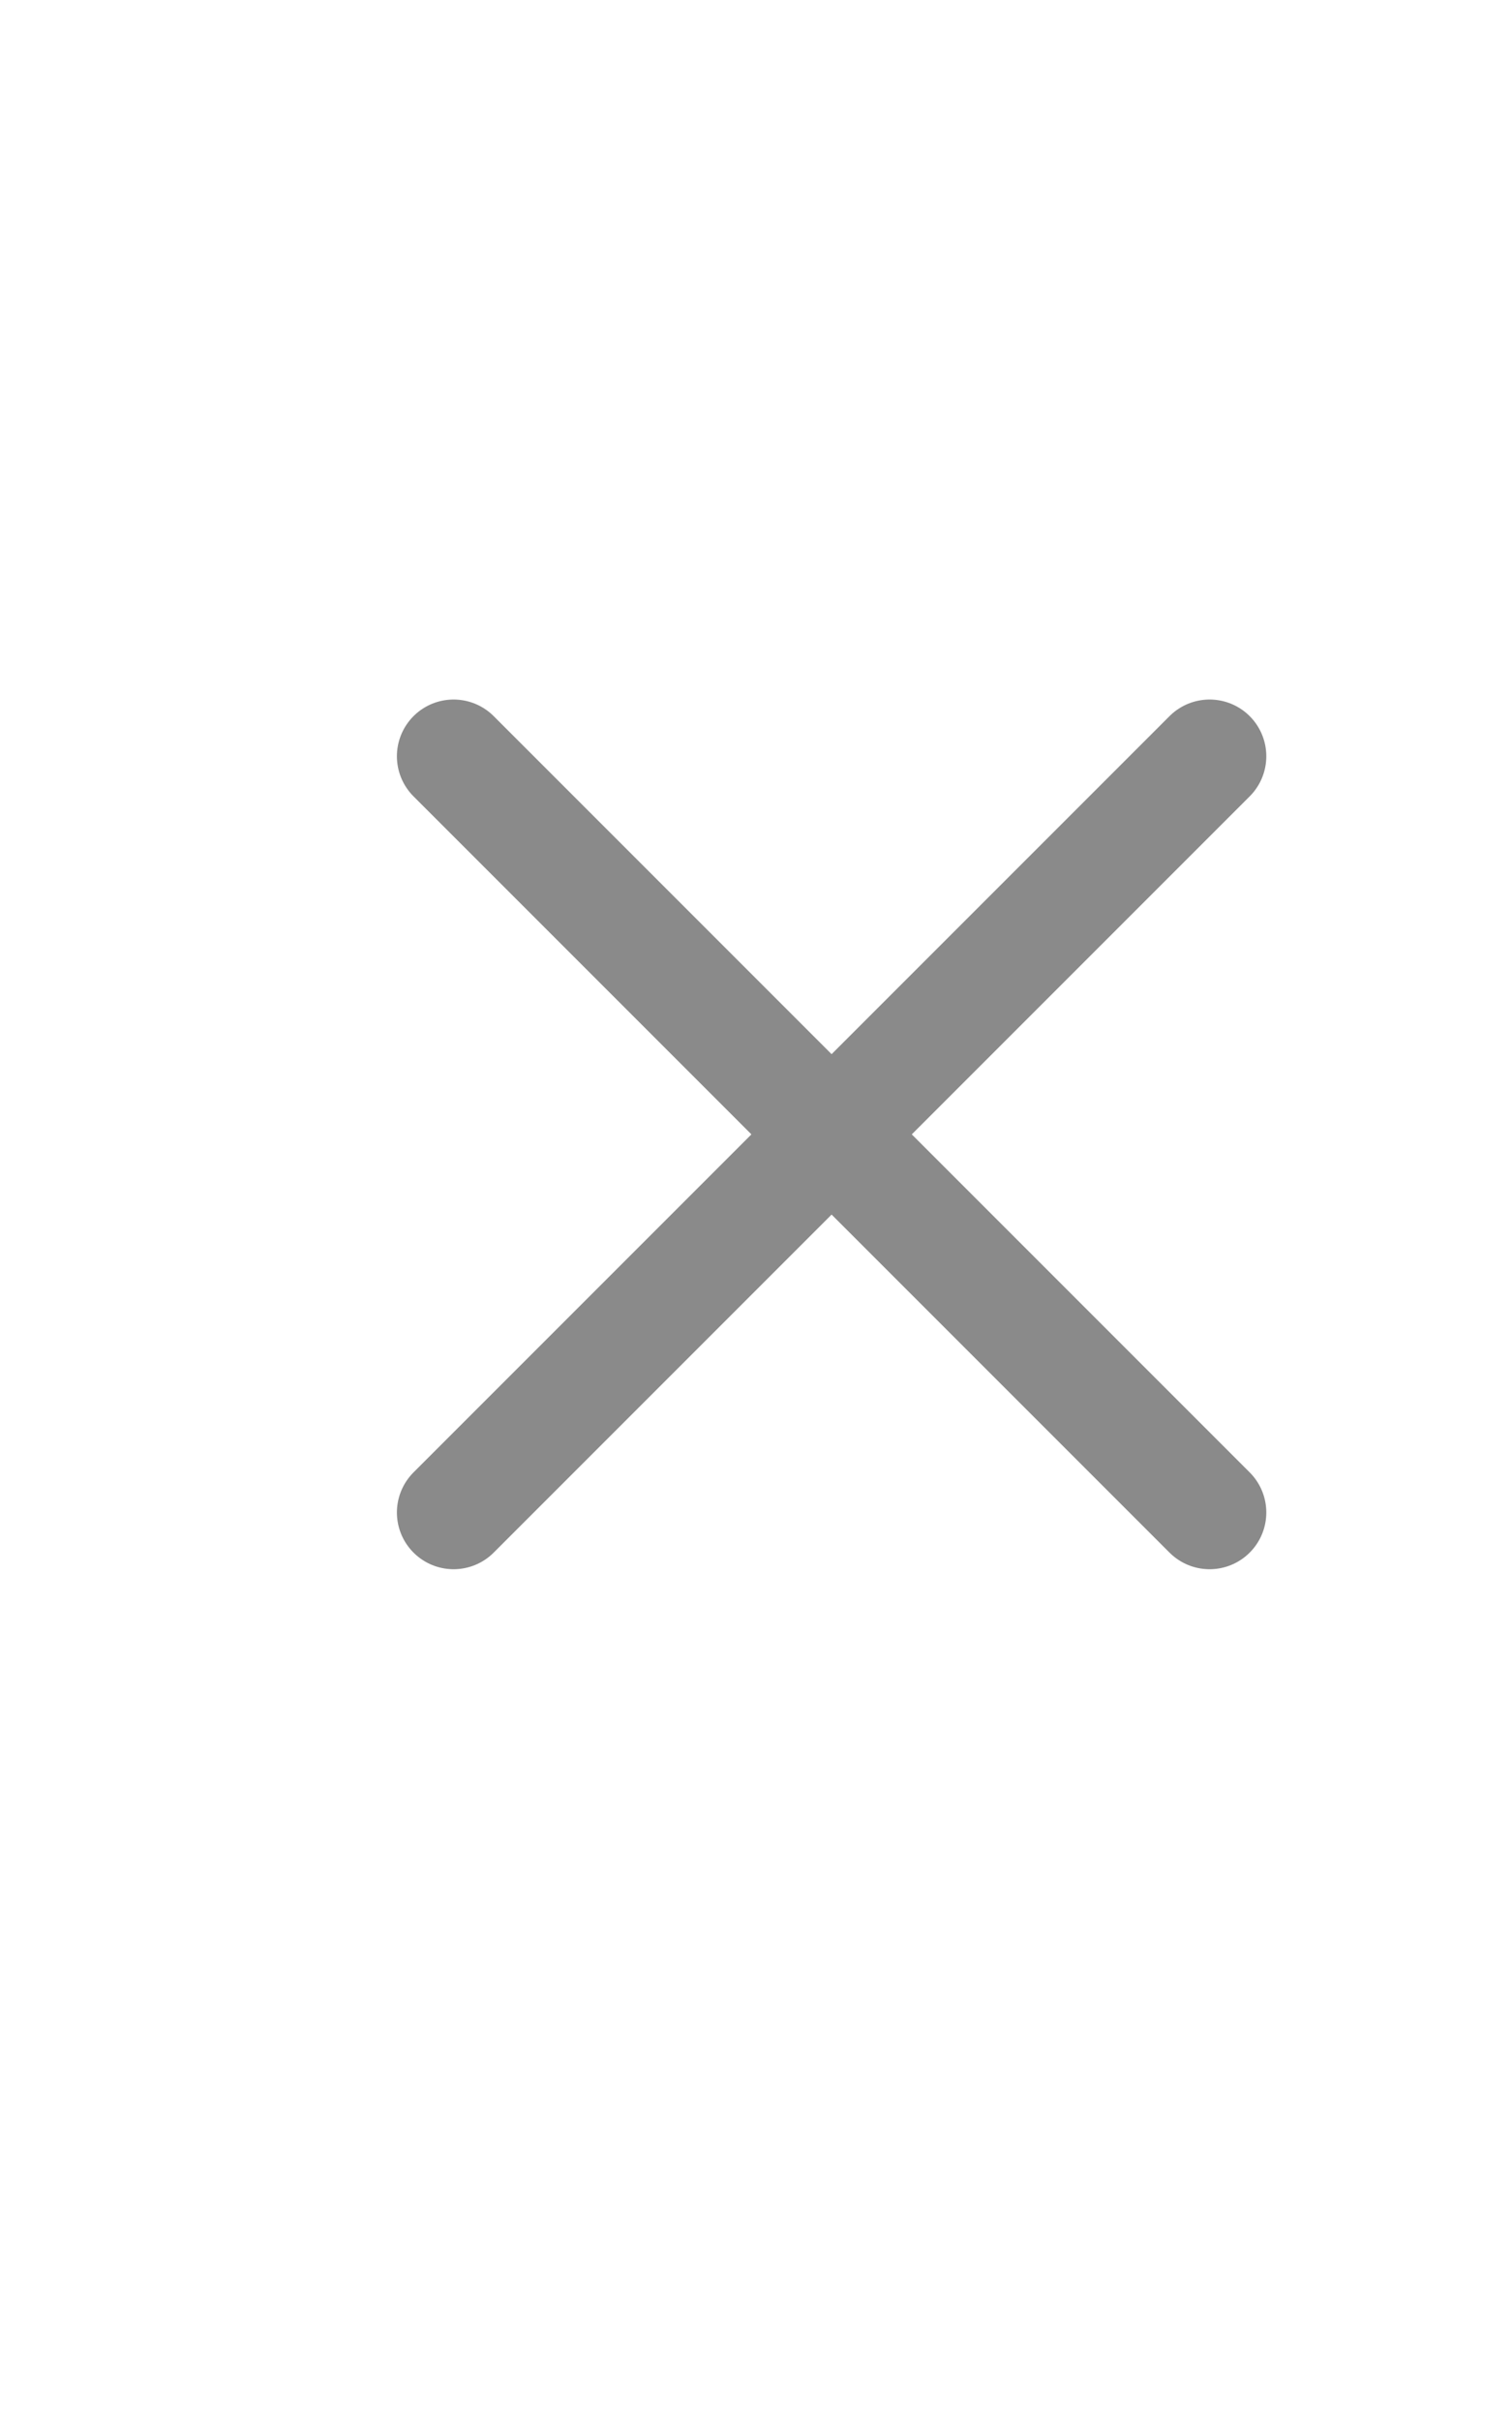 <svg width="20" height="32" viewBox="0 0 20 32" fill="none" xmlns="http://www.w3.org/2000/svg">
<path d="M16 10L6 20M6 10L16 20" stroke="#8A8A8A" stroke-width="1.5" stroke-linecap="round" stroke-linejoin="round"/>
</svg>
